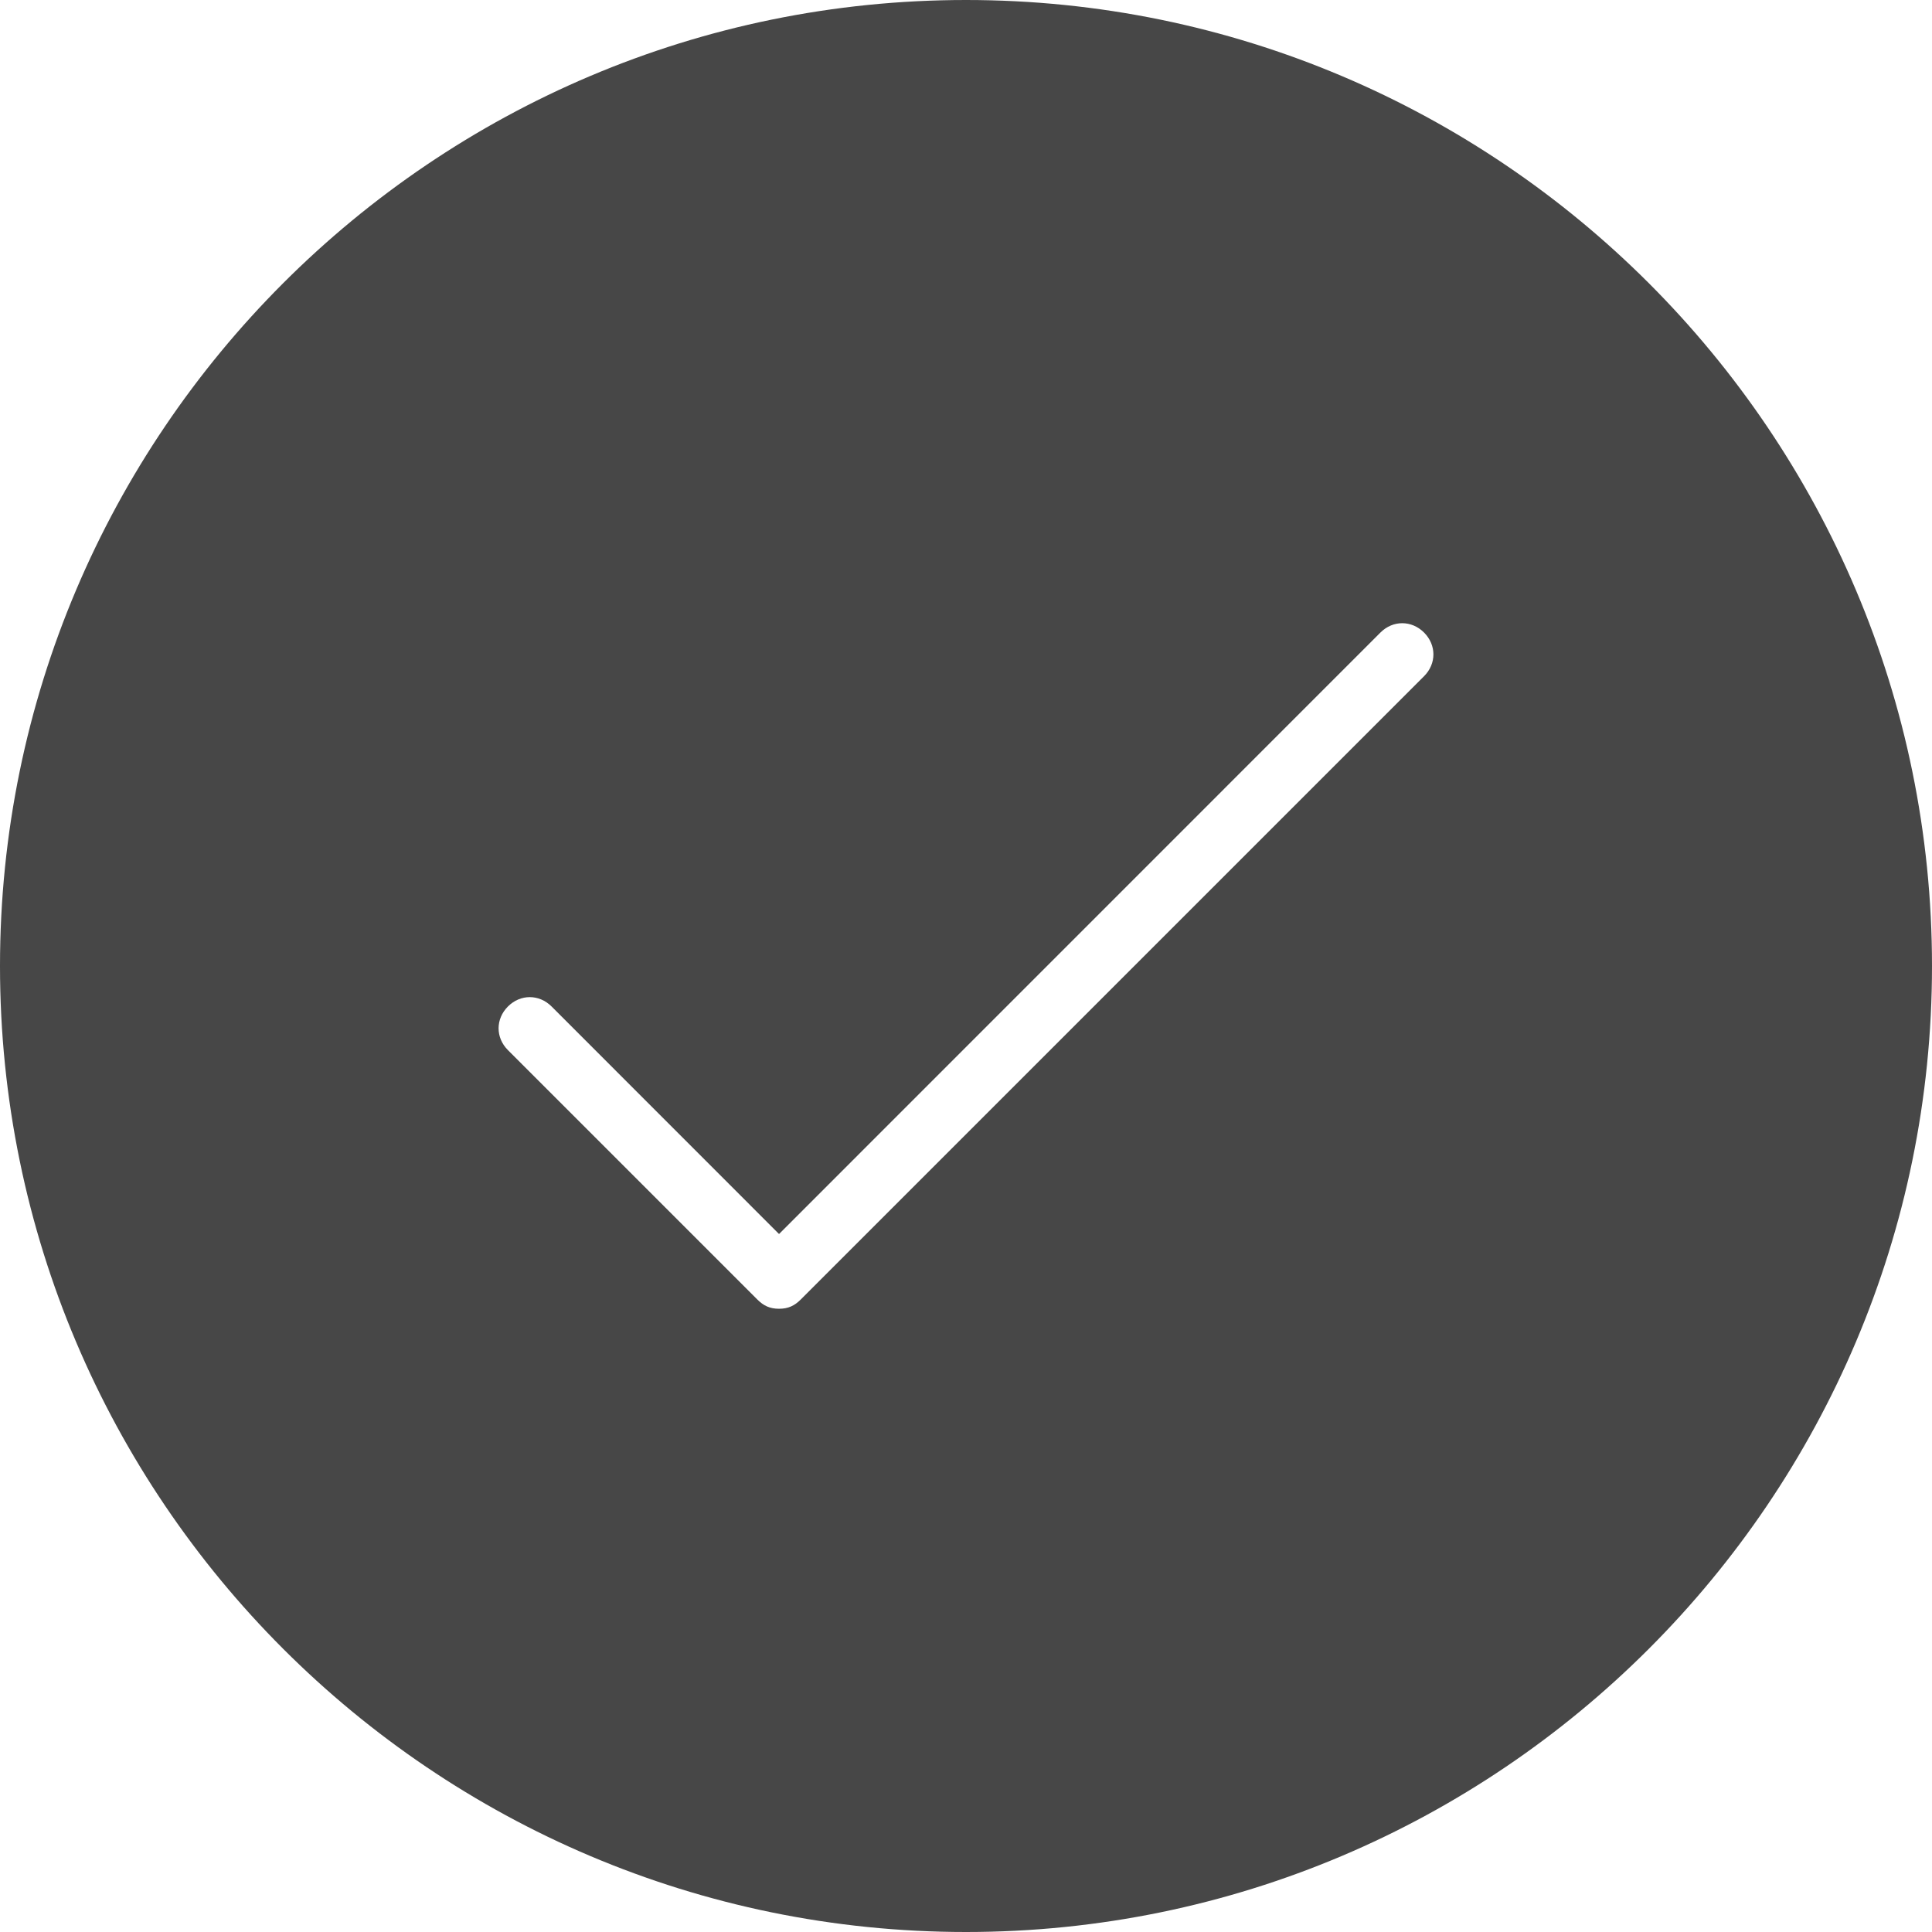 <?xml version="1.0" encoding="UTF-8"?>
<svg width="22px" height="22px" viewBox="0 0 22 22" version="1.1" xmlns="http://www.w3.org/2000/svg" xmlns:xlink="http://www.w3.org/1999/xlink">
    <!-- Generator: Sketch 48.2 (47327) - http://www.bohemiancoding.com/sketch -->
    <title>Element/Icon/checkmark-circle-black</title>
    <desc>Created with Sketch.</desc>
    <defs></defs>
    <g id="-" stroke="none" stroke-width="1" fill="none" fill-rule="evenodd">
        <g id="Element/Icon/checkmark-circle-black" fill="#474747" fill-rule="nonzero">
            <g id="check-circle-08">
                <path d="M11,0 C4.932,0 0,4.932 0,11 C0,17.068 4.932,22 11,22 C17.068,22 22,17.068 22,11 C22,4.932 17.068,0 11,0 Z M16.216,7.7 L9.119,14.797 C9.048,14.868 8.977,14.903 8.871,14.903 C8.765,14.903 8.694,14.868 8.623,14.797 L5.784,11.958 C5.642,11.816 5.642,11.603 5.784,11.461 C5.926,11.319 6.139,11.319 6.281,11.461 L8.871,14.052 L15.719,7.203 C15.861,7.061 16.074,7.061 16.216,7.203 C16.358,7.345 16.358,7.558 16.216,7.7 Z" id="Shape"></path>
            </g>
        </g>
    </g>
</svg>